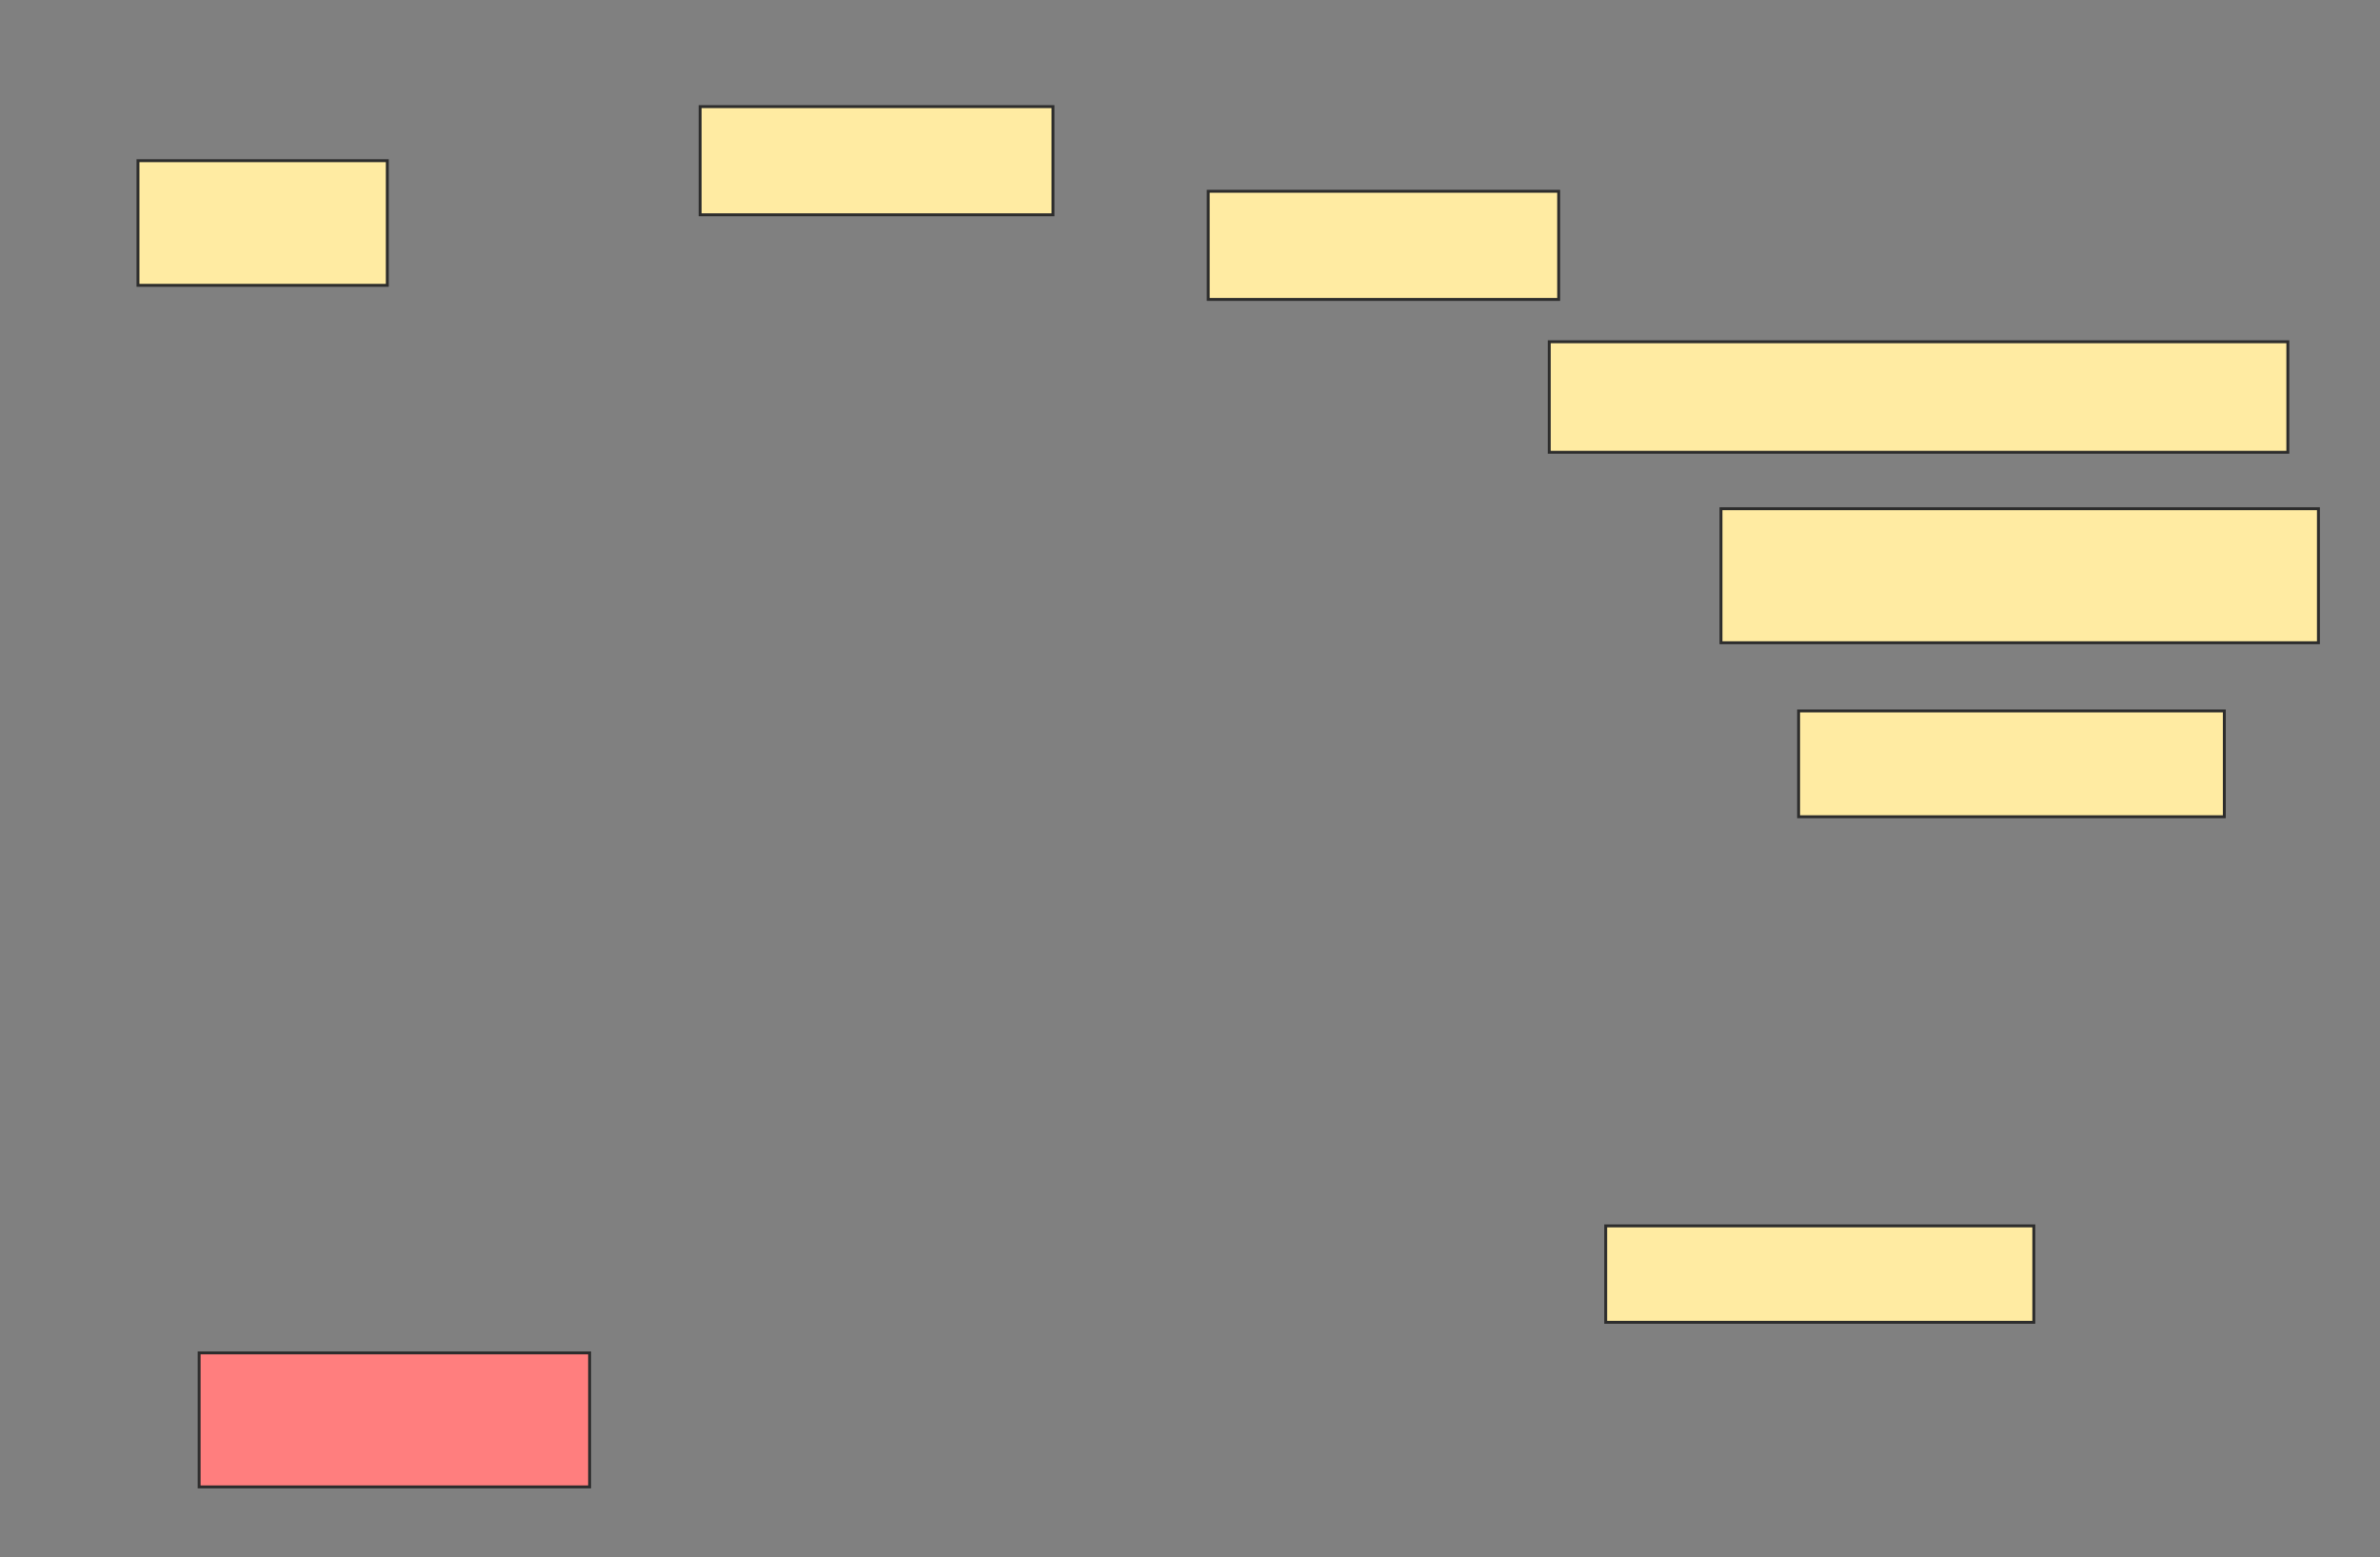 <svg xmlns="http://www.w3.org/2000/svg" width="816" height="534">
 <rect width="100%" height="100%" fill="#808080" stroke="none"/>
 <!-- Created with Image Occlusion Enhanced -->
 <g>
  <title>Labels</title>
 </g>
 <g>
  <title>Masks</title>
  <rect id="eeae09c26cf44d91af0aa0b2781253ec-ao-1" height="42.742" width="85.484" y="55.113" x="47.306" stroke="#2D2D2D" fill="#FFEBA2"/>
  <rect id="eeae09c26cf44d91af0aa0b2781253ec-ao-2" height="37.097" width="120.968" y="36.565" x="240.048" stroke="#2D2D2D" fill="#FFEBA2"/>
  <rect id="eeae09c26cf44d91af0aa0b2781253ec-ao-3" height="37.097" width="120.161" y="65.597" x="414.242" stroke="#2D2D2D" fill="#FFEBA2"/>
  <rect id="eeae09c26cf44d91af0aa0b2781253ec-ao-4" height="37.903" width="253.226" y="117.21" x="531.177" stroke="#2D2D2D" fill="#FFEBA2"/>
  <rect id="eeae09c26cf44d91af0aa0b2781253ec-ao-5" height="45.968" width="204.839" y="174.468" x="590.048" stroke="#2D2D2D" fill="#FFEBA2"/>
  <rect id="eeae09c26cf44d91af0aa0b2781253ec-ao-6" height="36.29" width="145.968" y="243.823" x="616.661" stroke="#2D2D2D" fill="#FFEBA2"/>
  <rect id="eeae09c26cf44d91af0aa0b2781253ec-ao-7" height="33.065" width="146.774" y="420.436" x="550.532" stroke="#2D2D2D" fill="#FFEBA2"/>
  <rect id="eeae09c26cf44d91af0aa0b2781253ec-ao-8" height="45.968" width="133.871" y="463.984" x="68.274" stroke="#2D2D2D" fill="#FF7E7E" class="qshape"/>
 </g>
</svg>